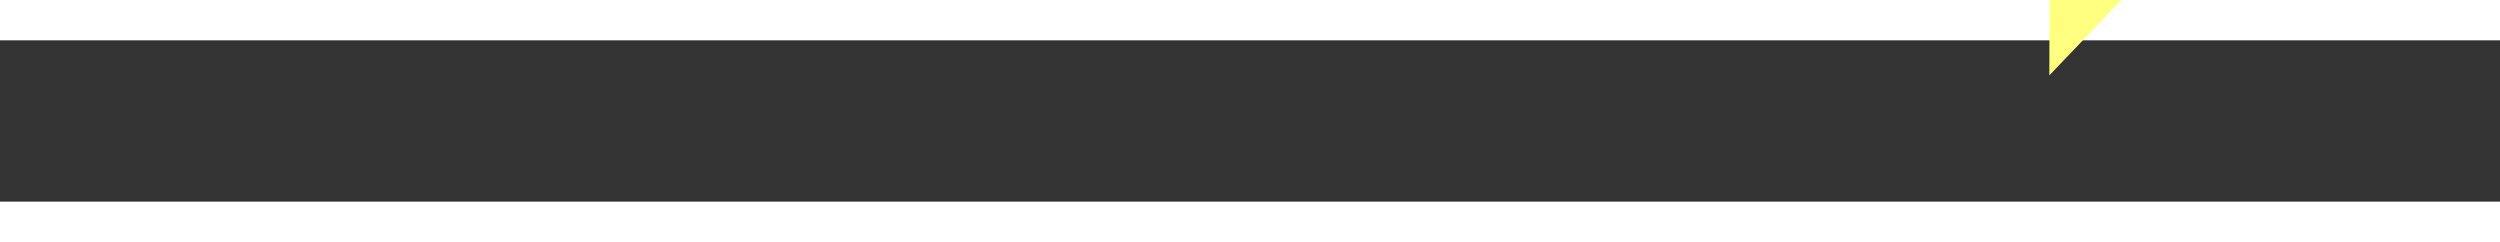 ﻿<?xml version="1.0" encoding="utf-8"?>
<svg version="1.1" xmlns:xlink="http://www.w3.org/1999/xlink" width="62px" height="6px" preserveAspectRatio="xMinYMid meet" viewBox="1046 11055  62 4" xmlns="http://www.w3.org/2000/svg">
  <rect x="1046" y="11055" width="62" height="4" fill="#333333" stroke="none"/>
  <g transform="matrix(-0.993 0.122 -0.122 -0.993 3493.482 21900.33 )">
    <path d="M 1099 11062.8  L 1105 11056.5  L 1099 11050.2  L 1099 11062.8  Z " fill-rule="nonzero" fill="#ffff80" stroke="none" transform="matrix(-0.992 -0.124 0.124 -0.992 774.293 22161.206 )" />
    <path d="M 1049 11056.5  L 1100 11056.5  " stroke-width="1" stroke-dasharray="9,4" stroke="#ffff80" fill="none" transform="matrix(-0.992 -0.124 0.124 -0.992 774.293 22161.206 )" />
  </g>
</svg>